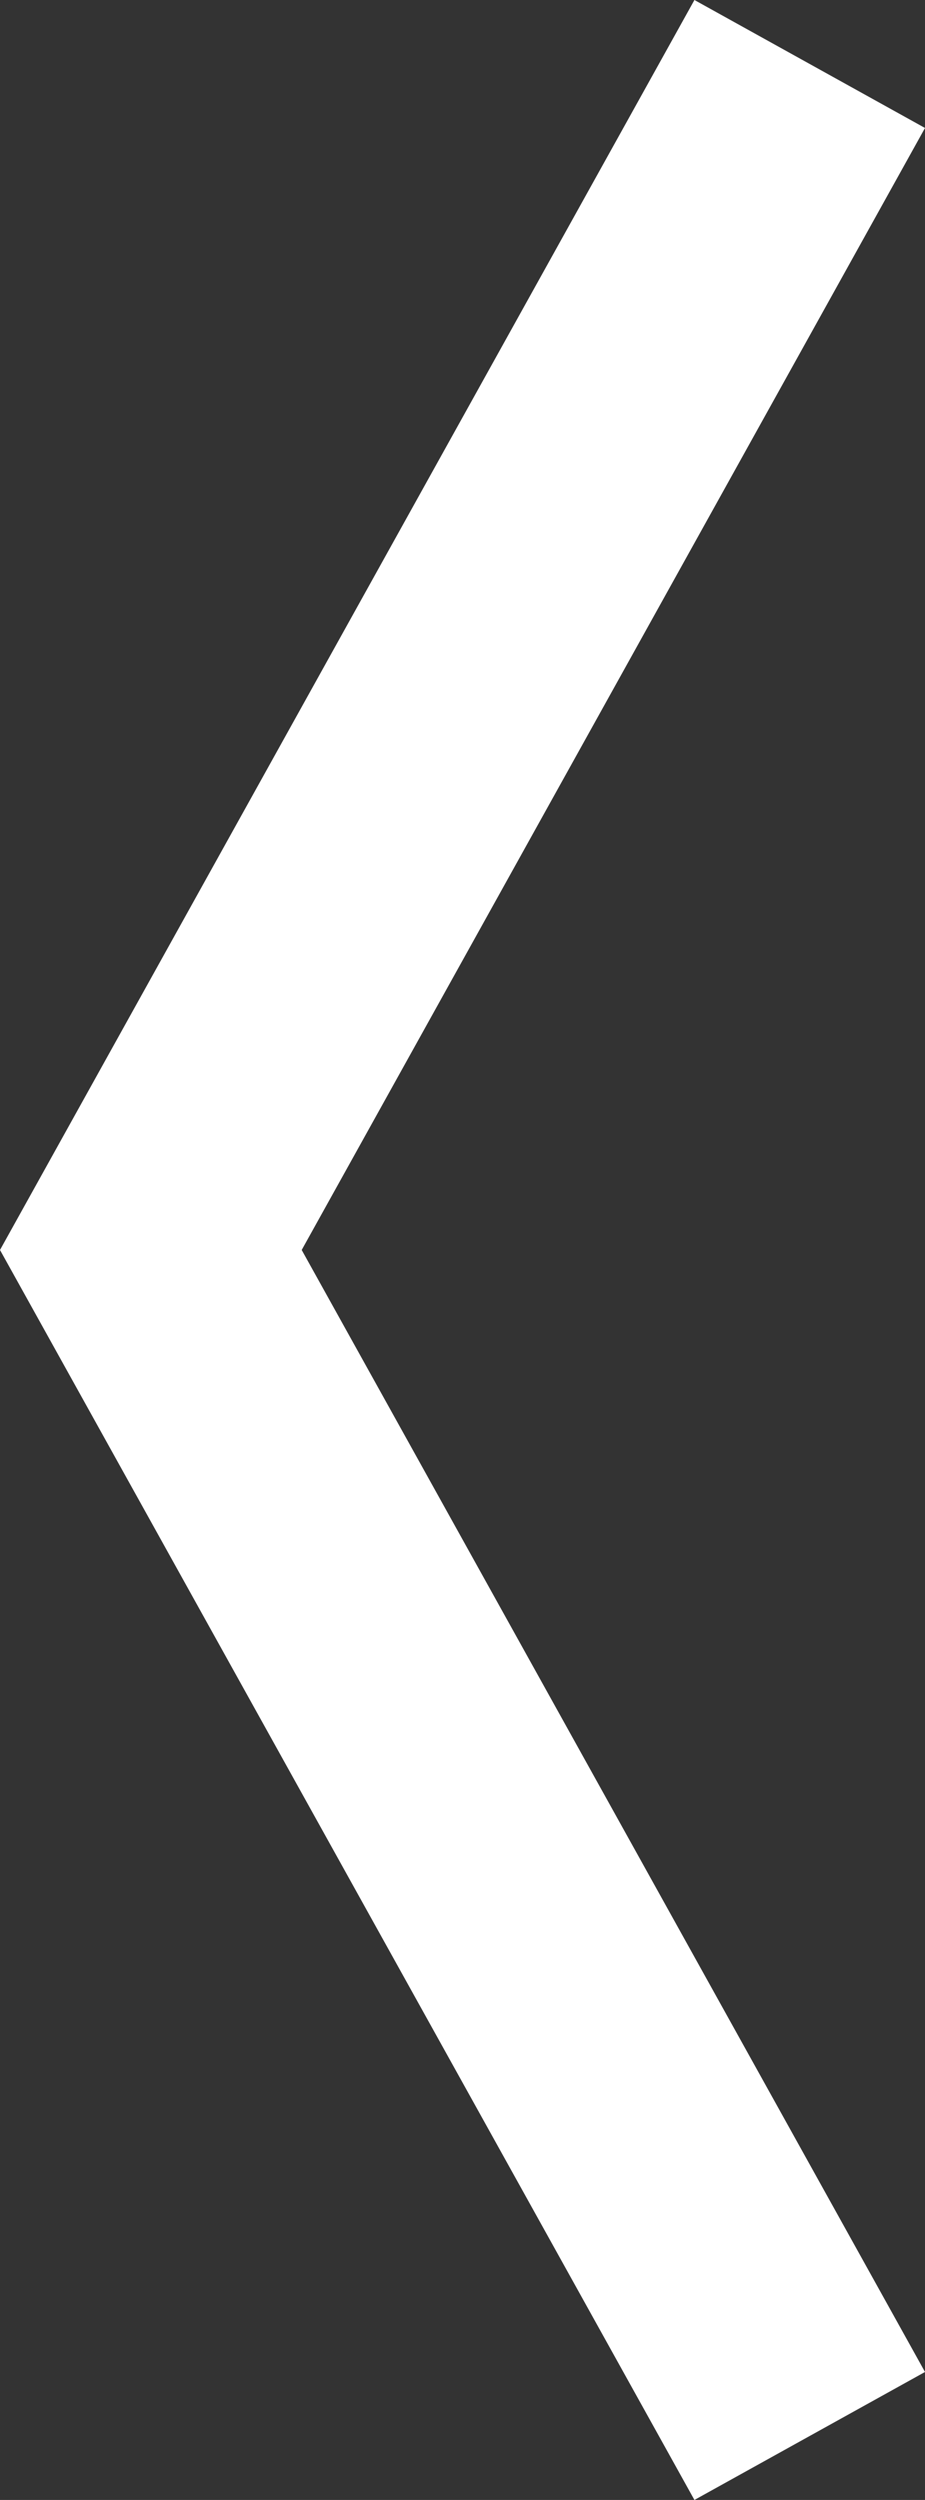 <svg xmlns="http://www.w3.org/2000/svg" width="5.436" height="14.69" viewBox="0 0 5.436 14.69">
  <rect x="0" y="0" width="5.436" height="14.69" fill="#333333" stroke="none"/>
  <path id="Path_6467" data-name="Path 6467" d="M1.355,14.69,5.436,7.345,1.355,0,0,.752,3.663,7.345,0,13.938Z" transform="translate(5.436 14.69) rotate(180)" fill="#fff"/>
</svg>
